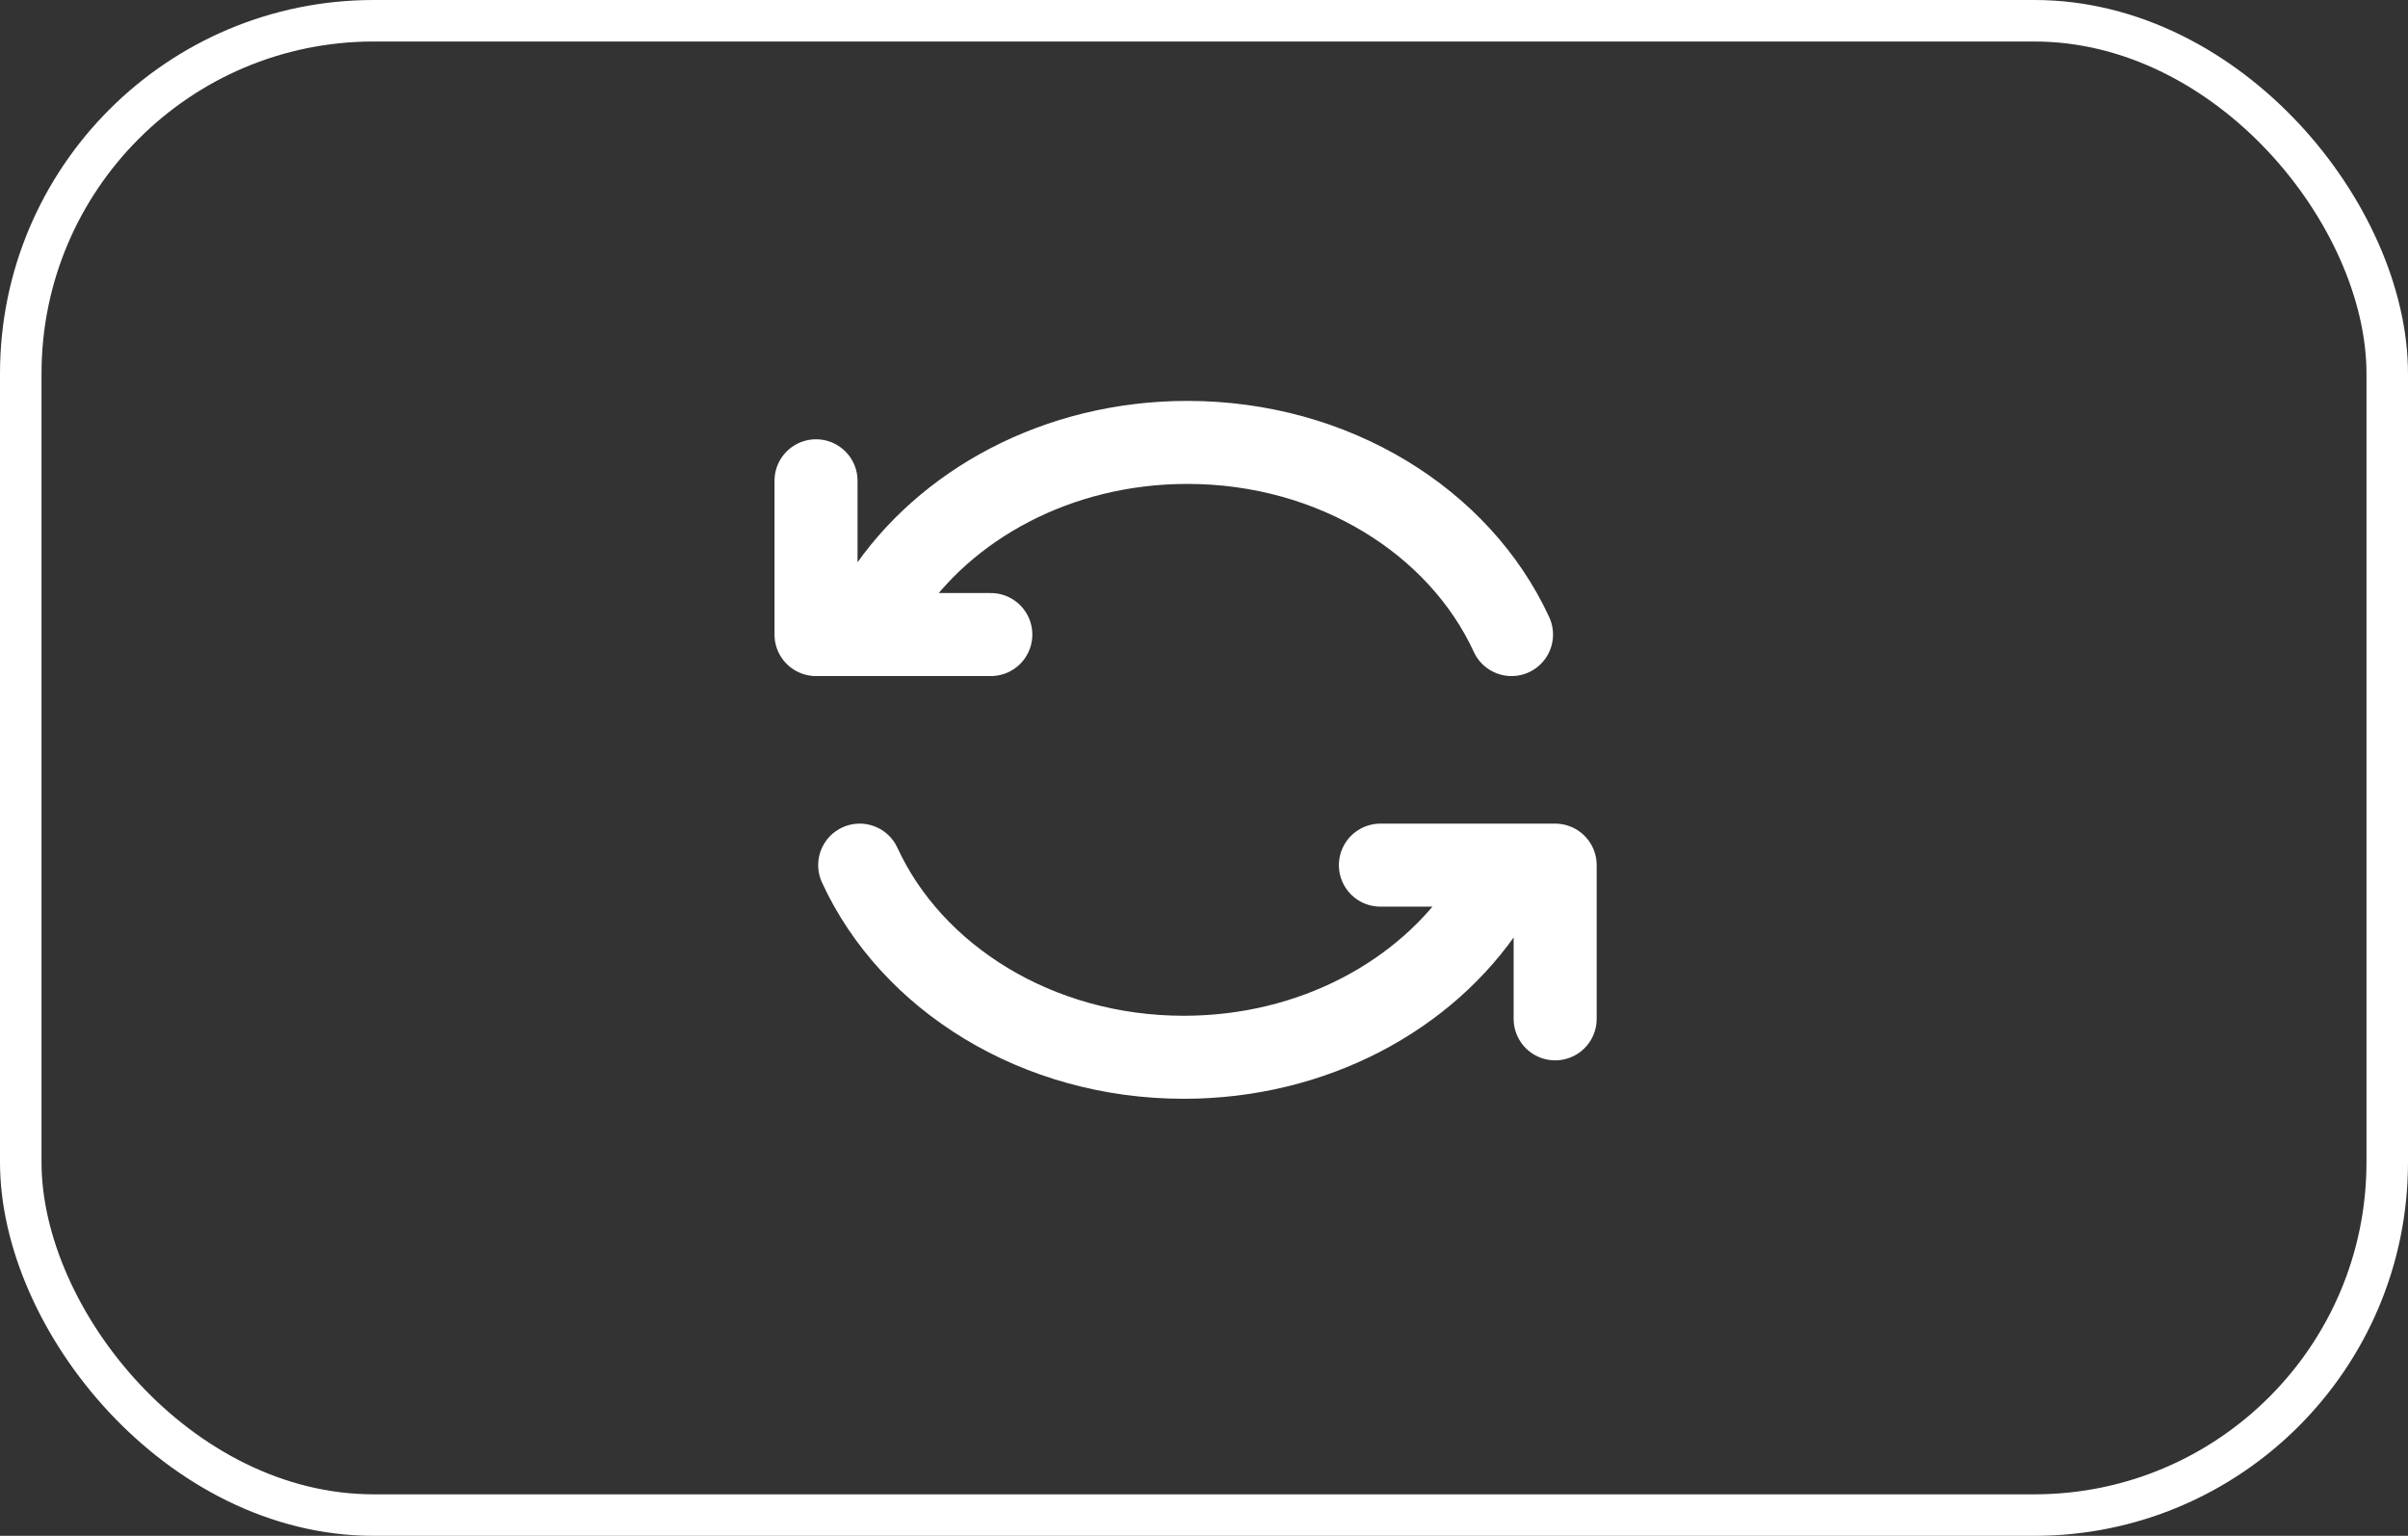 <svg width="58" height="37" viewBox="0 0 58 37" fill="none" xmlns="http://www.w3.org/2000/svg">
<rect x="0" y="0" width="58" height="37" fill="#333333" stroke="none"/>
<rect x="0.5" y="0.5" width="57" height="36" rx="8.5" stroke="white"/>
<path d="M21.308 14.361C22.764 12.147 25.484 10.658 28.6 10.658C32.133 10.658 35.158 12.572 36.407 15.287M23.865 15.287H19.655V11.583M35.806 21.768C34.35 23.982 31.63 25.471 28.514 25.471C24.981 25.471 21.956 23.556 20.707 20.842M33.249 20.842H37.458V24.545" stroke="white" stroke-width="2" stroke-linecap="round" stroke-linejoin="round"/>
</svg>
